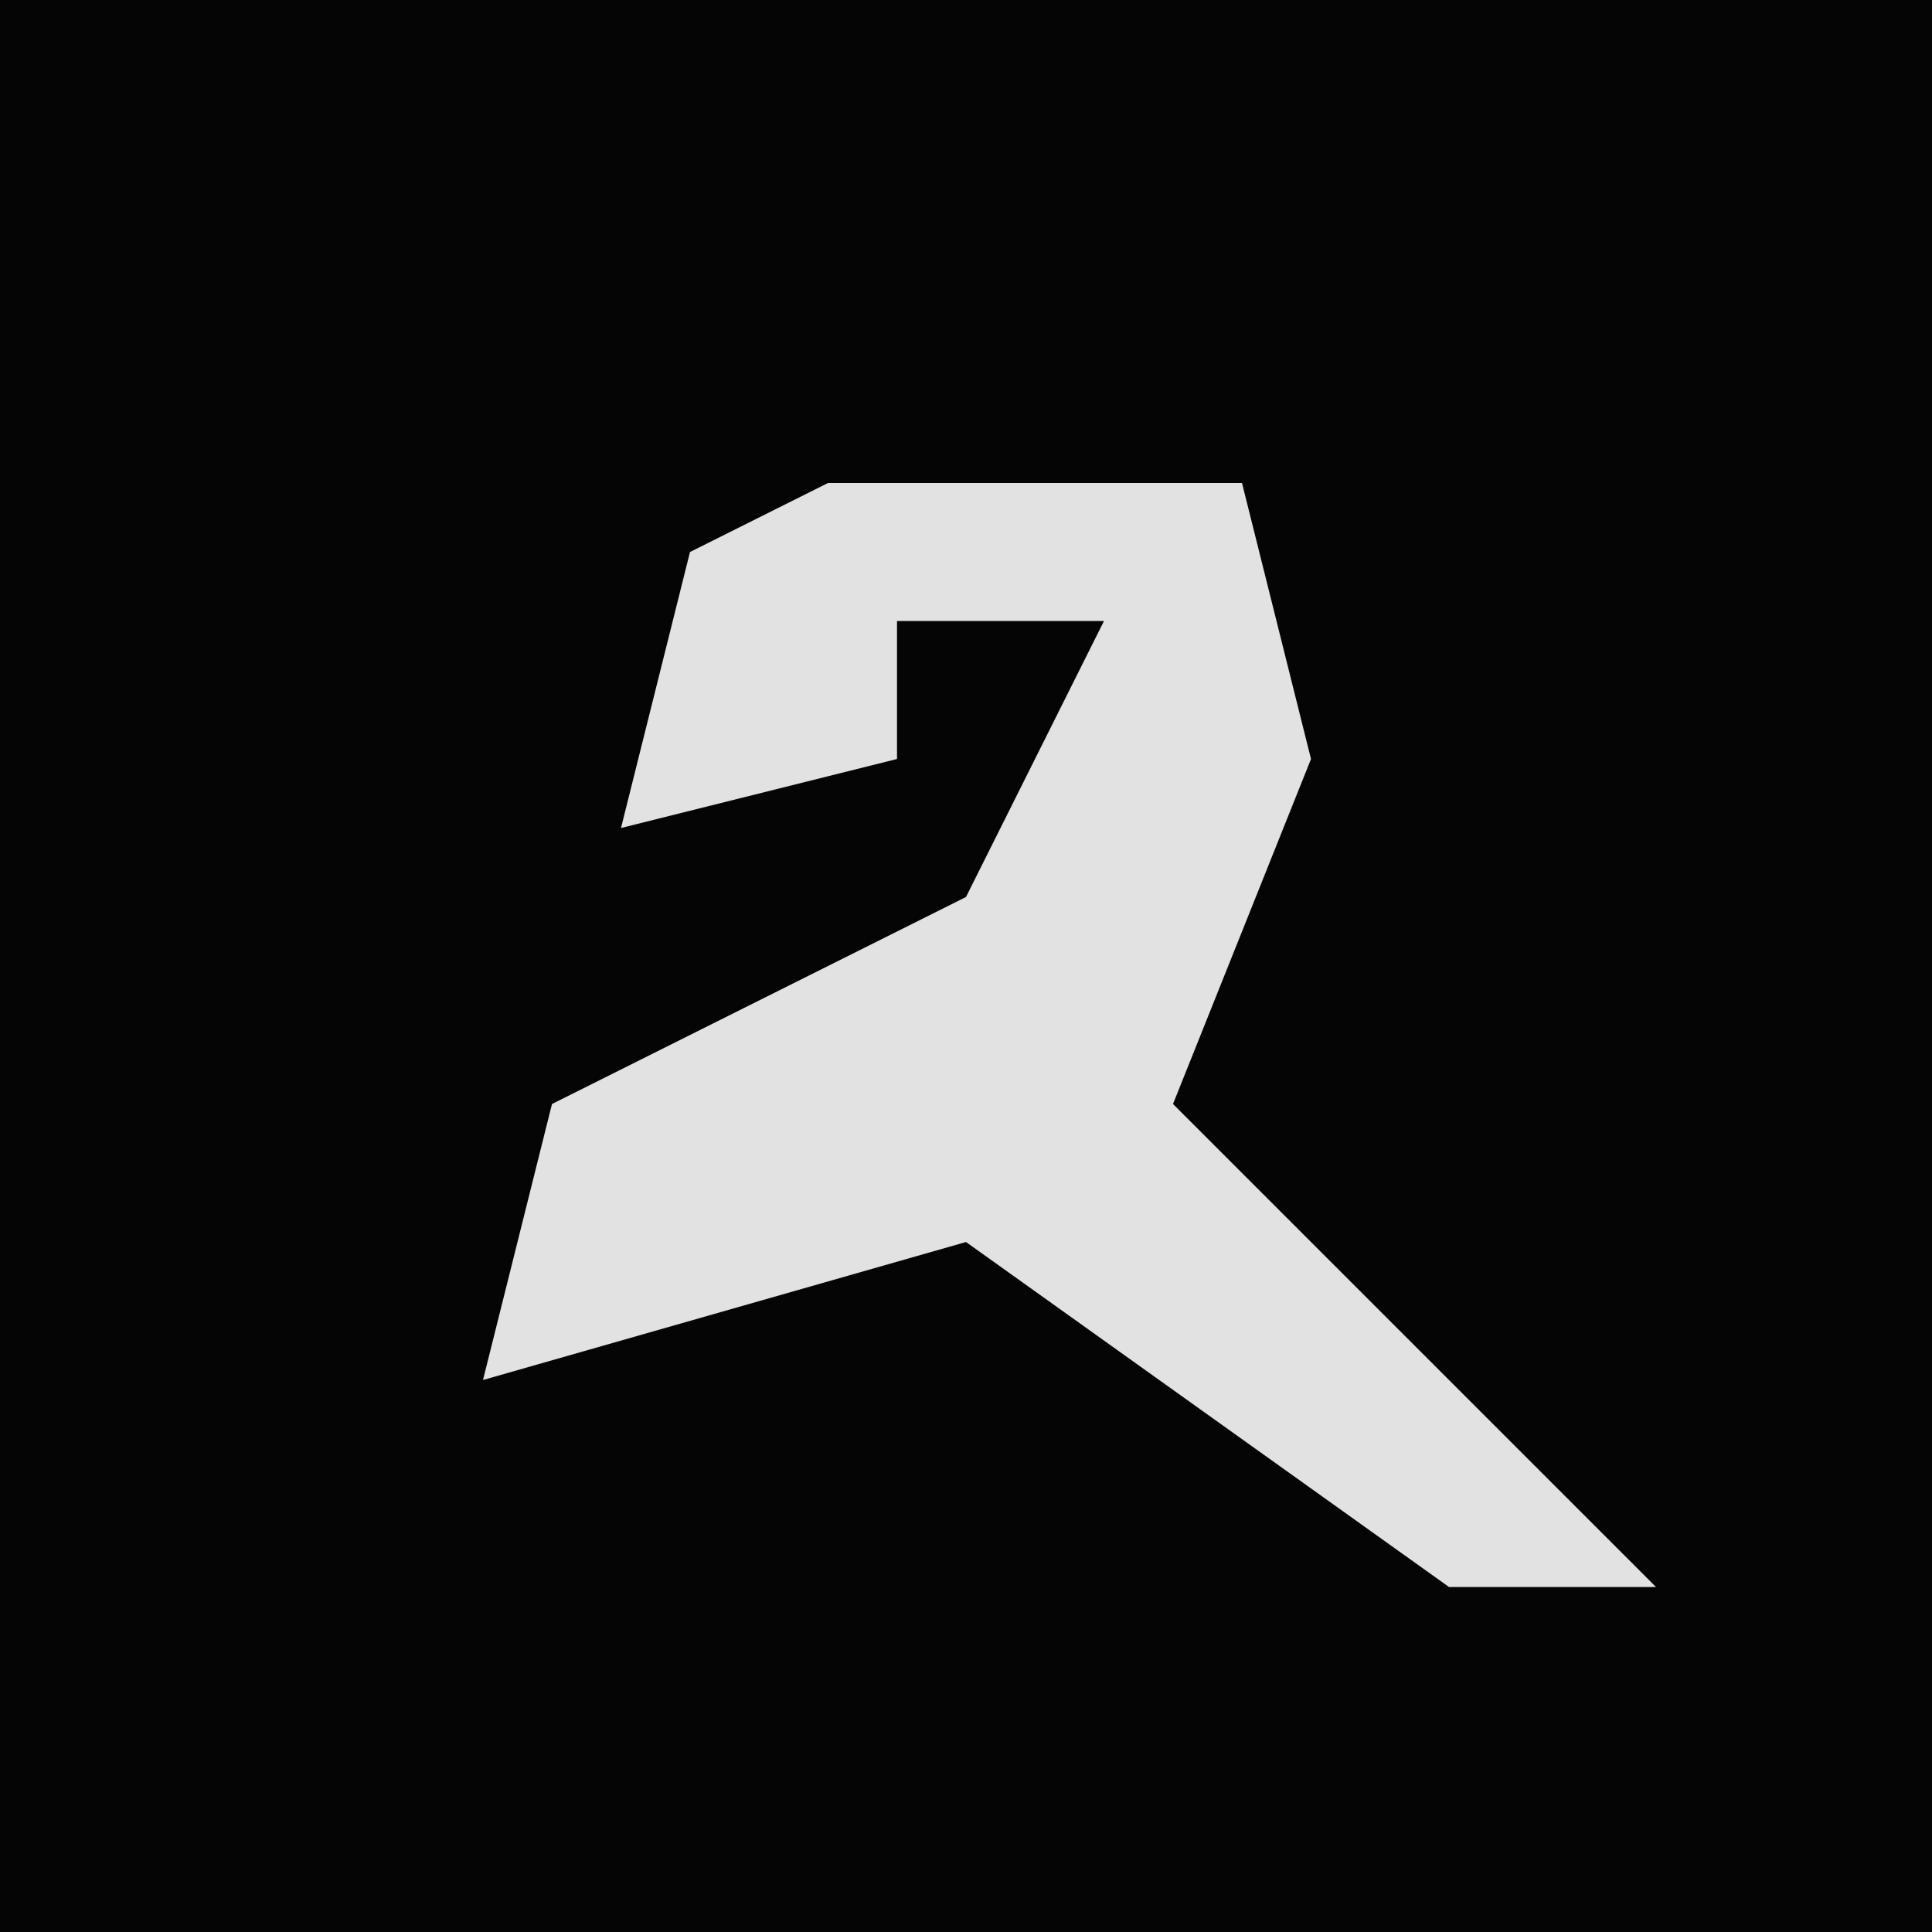 <?xml version="1.0" encoding="UTF-8"?>
<svg version="1.1" xmlns="http://www.w3.org/2000/svg" width="28" height="28">
<path d="M0,0 L28,0 L28,28 L0,28 Z " fill="#050505" transform="translate(0,0)"/>
<path d="M0,0 L6,0 L7,4 L5,9 L12,16 L9,16 L2,11 L-5,13 L-4,9 L2,6 L4,2 L1,2 L1,4 L-3,5 L-2,1 Z " fill="#E2E2E2" transform="translate(12,7)"/>
</svg>
